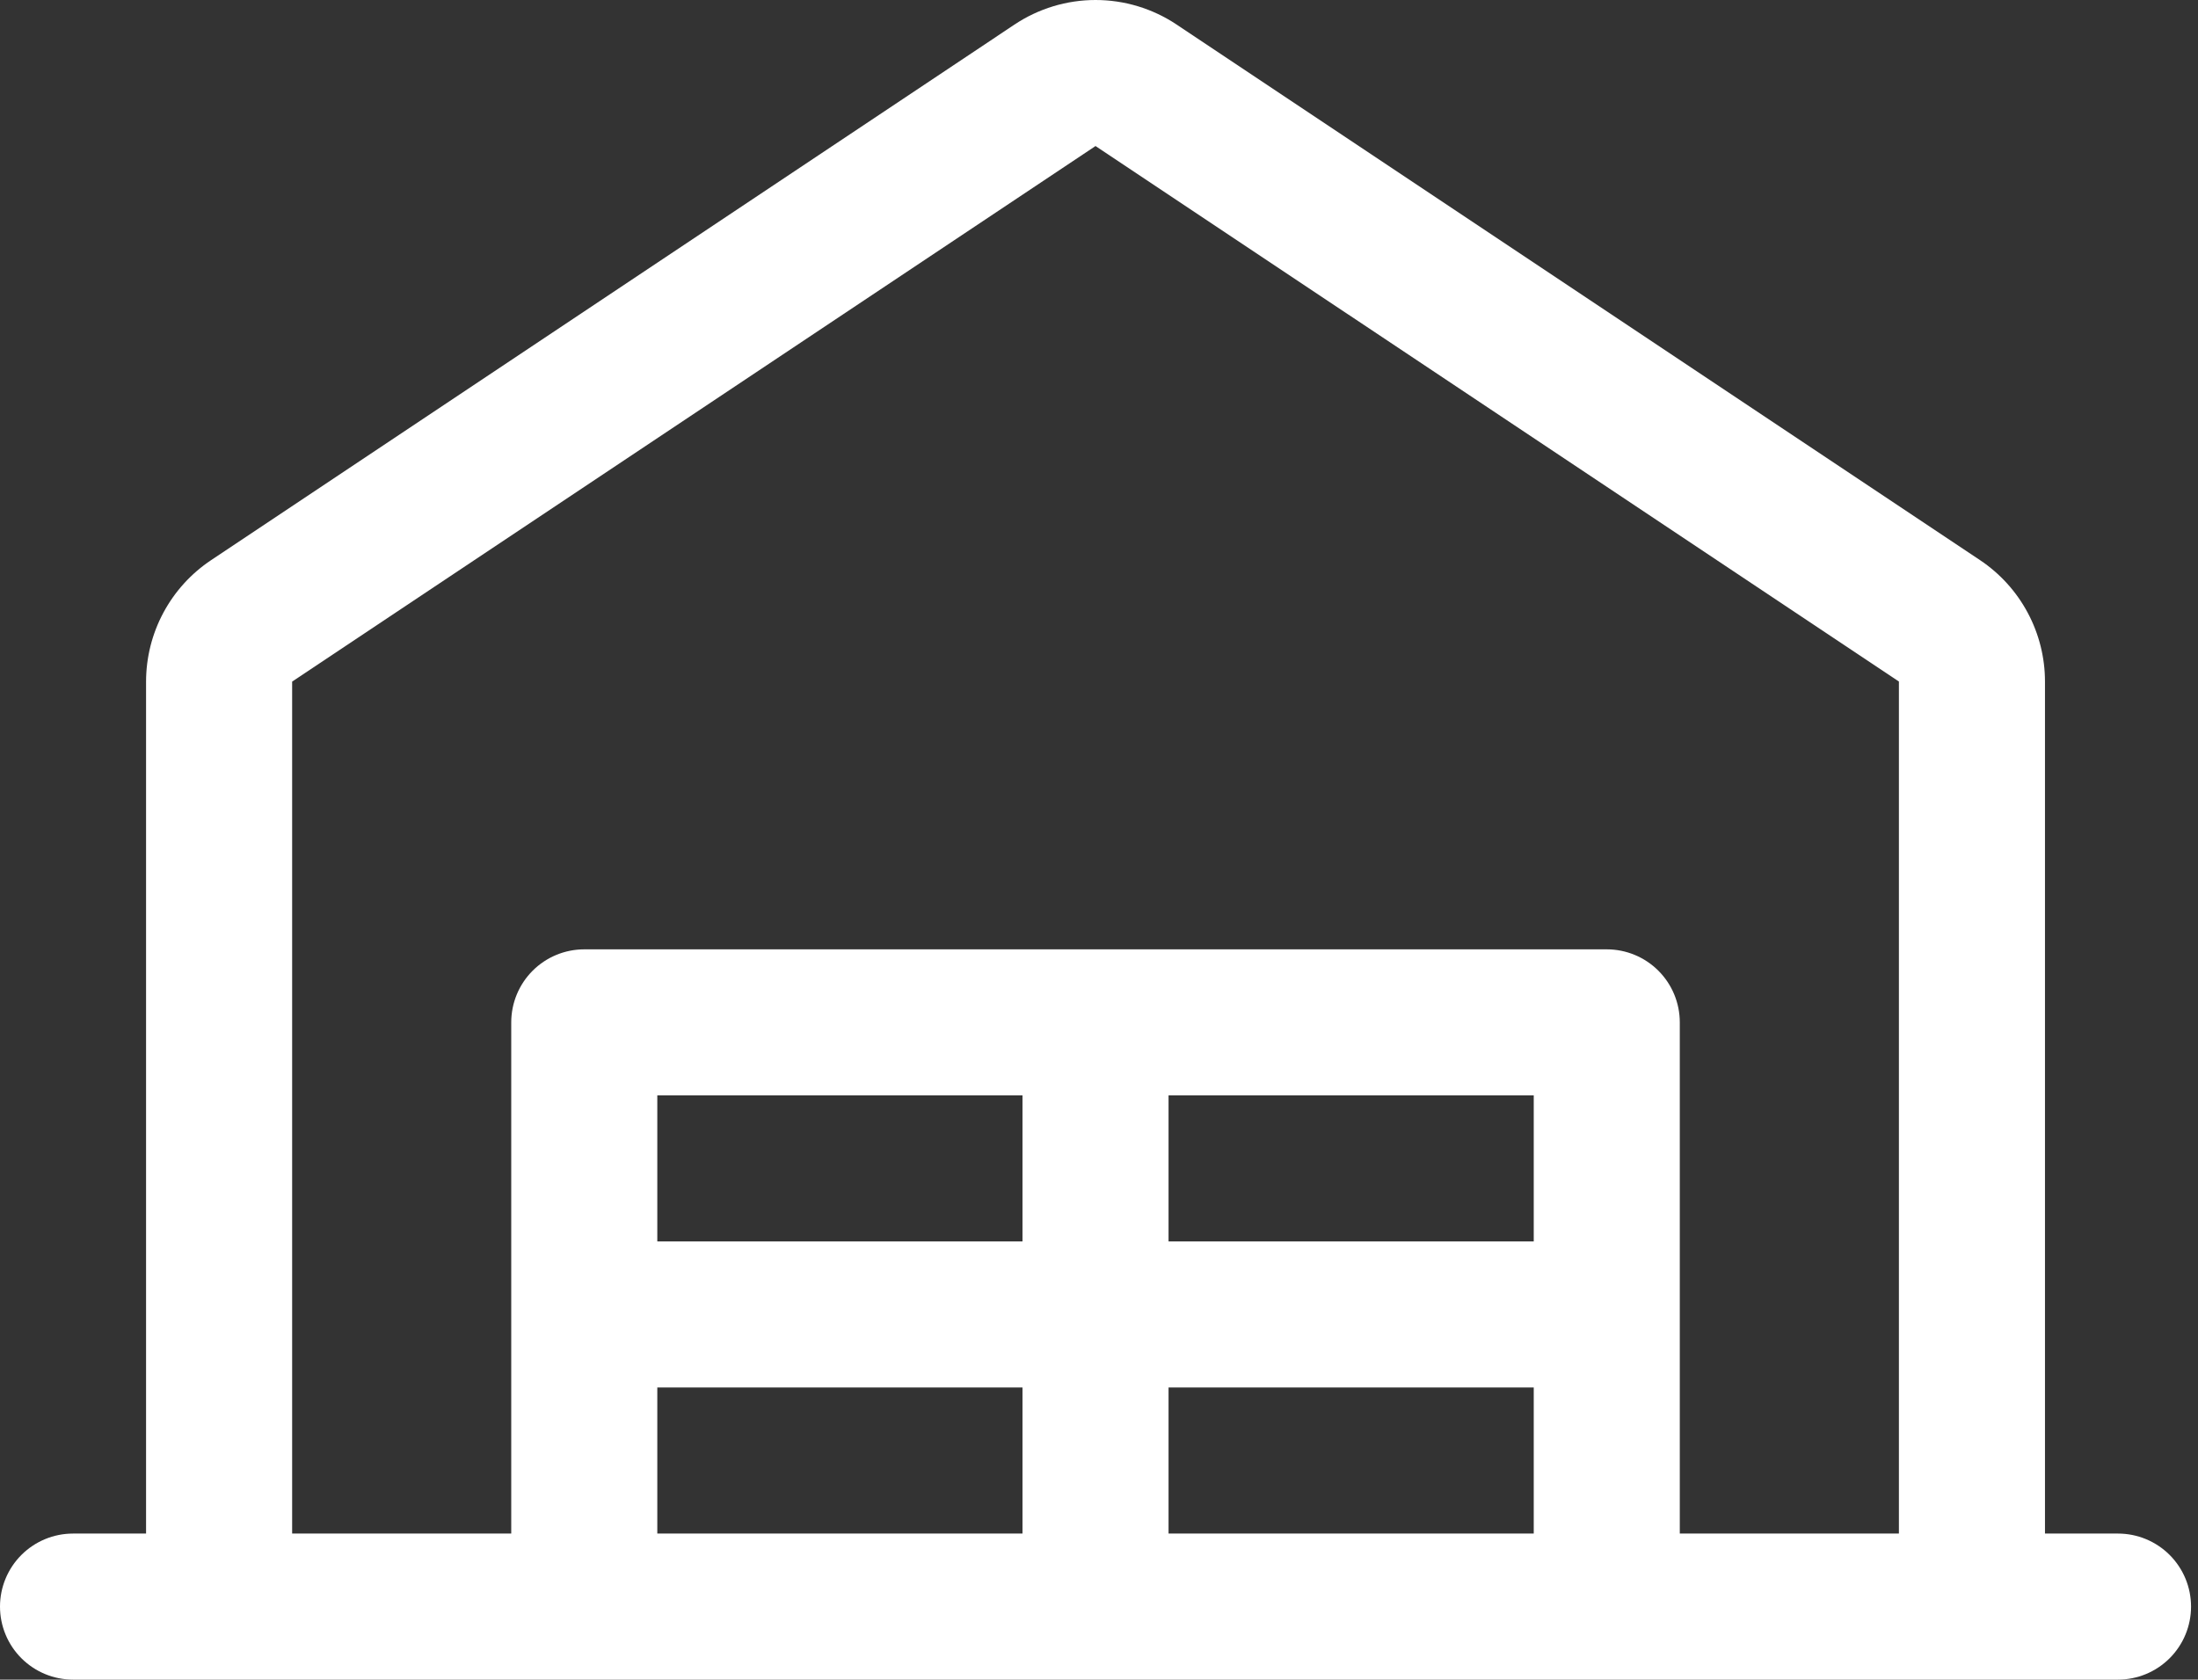 <svg width="123" height="94" viewBox="0 0 123 94" fill="none" xmlns="http://www.w3.org/2000/svg">
<rect x="0" y="0" width="123" height="94" fill="#333333" stroke="none"/>
<path d="M118.524 85.826H114.437V38.146C114.437 36.8 114.105 35.476 113.47 34.29C112.836 33.104 111.918 32.093 110.799 31.346L65.842 1.373C64.499 0.478 62.922 0 61.308 0C59.694 0 58.117 0.478 56.774 1.373L11.817 31.346C10.697 32.092 9.778 33.103 9.143 34.289C8.507 35.475 8.175 36.8 8.174 38.146V85.826H4.087C3.003 85.826 1.964 86.257 1.197 87.023C0.431 87.79 0 88.829 0 89.913C0 90.997 0.431 92.037 1.197 92.803C1.964 93.569 3.003 94 4.087 94H118.524C119.608 94 120.647 93.569 121.414 92.803C122.18 92.037 122.611 90.997 122.611 89.913C122.611 88.829 122.18 87.79 121.414 87.023C120.647 86.257 119.608 85.826 118.524 85.826ZM16.348 38.146L61.305 8.173L106.263 38.141V85.826H94.001V57.217C94.001 56.133 93.571 55.093 92.804 54.327C92.038 53.56 90.998 53.13 89.915 53.13H32.696C31.612 53.13 30.573 53.56 29.806 54.327C29.04 55.093 28.609 56.133 28.609 57.217V85.826H16.348V38.146ZM85.828 61.304V69.478H65.392V61.304H85.828ZM57.218 69.478H36.783V61.304H57.218V69.478ZM36.783 77.652H57.218V85.826H36.783V77.652ZM65.392 77.652H85.828V85.826H65.392V77.652Z" fill="white"/>
</svg>
